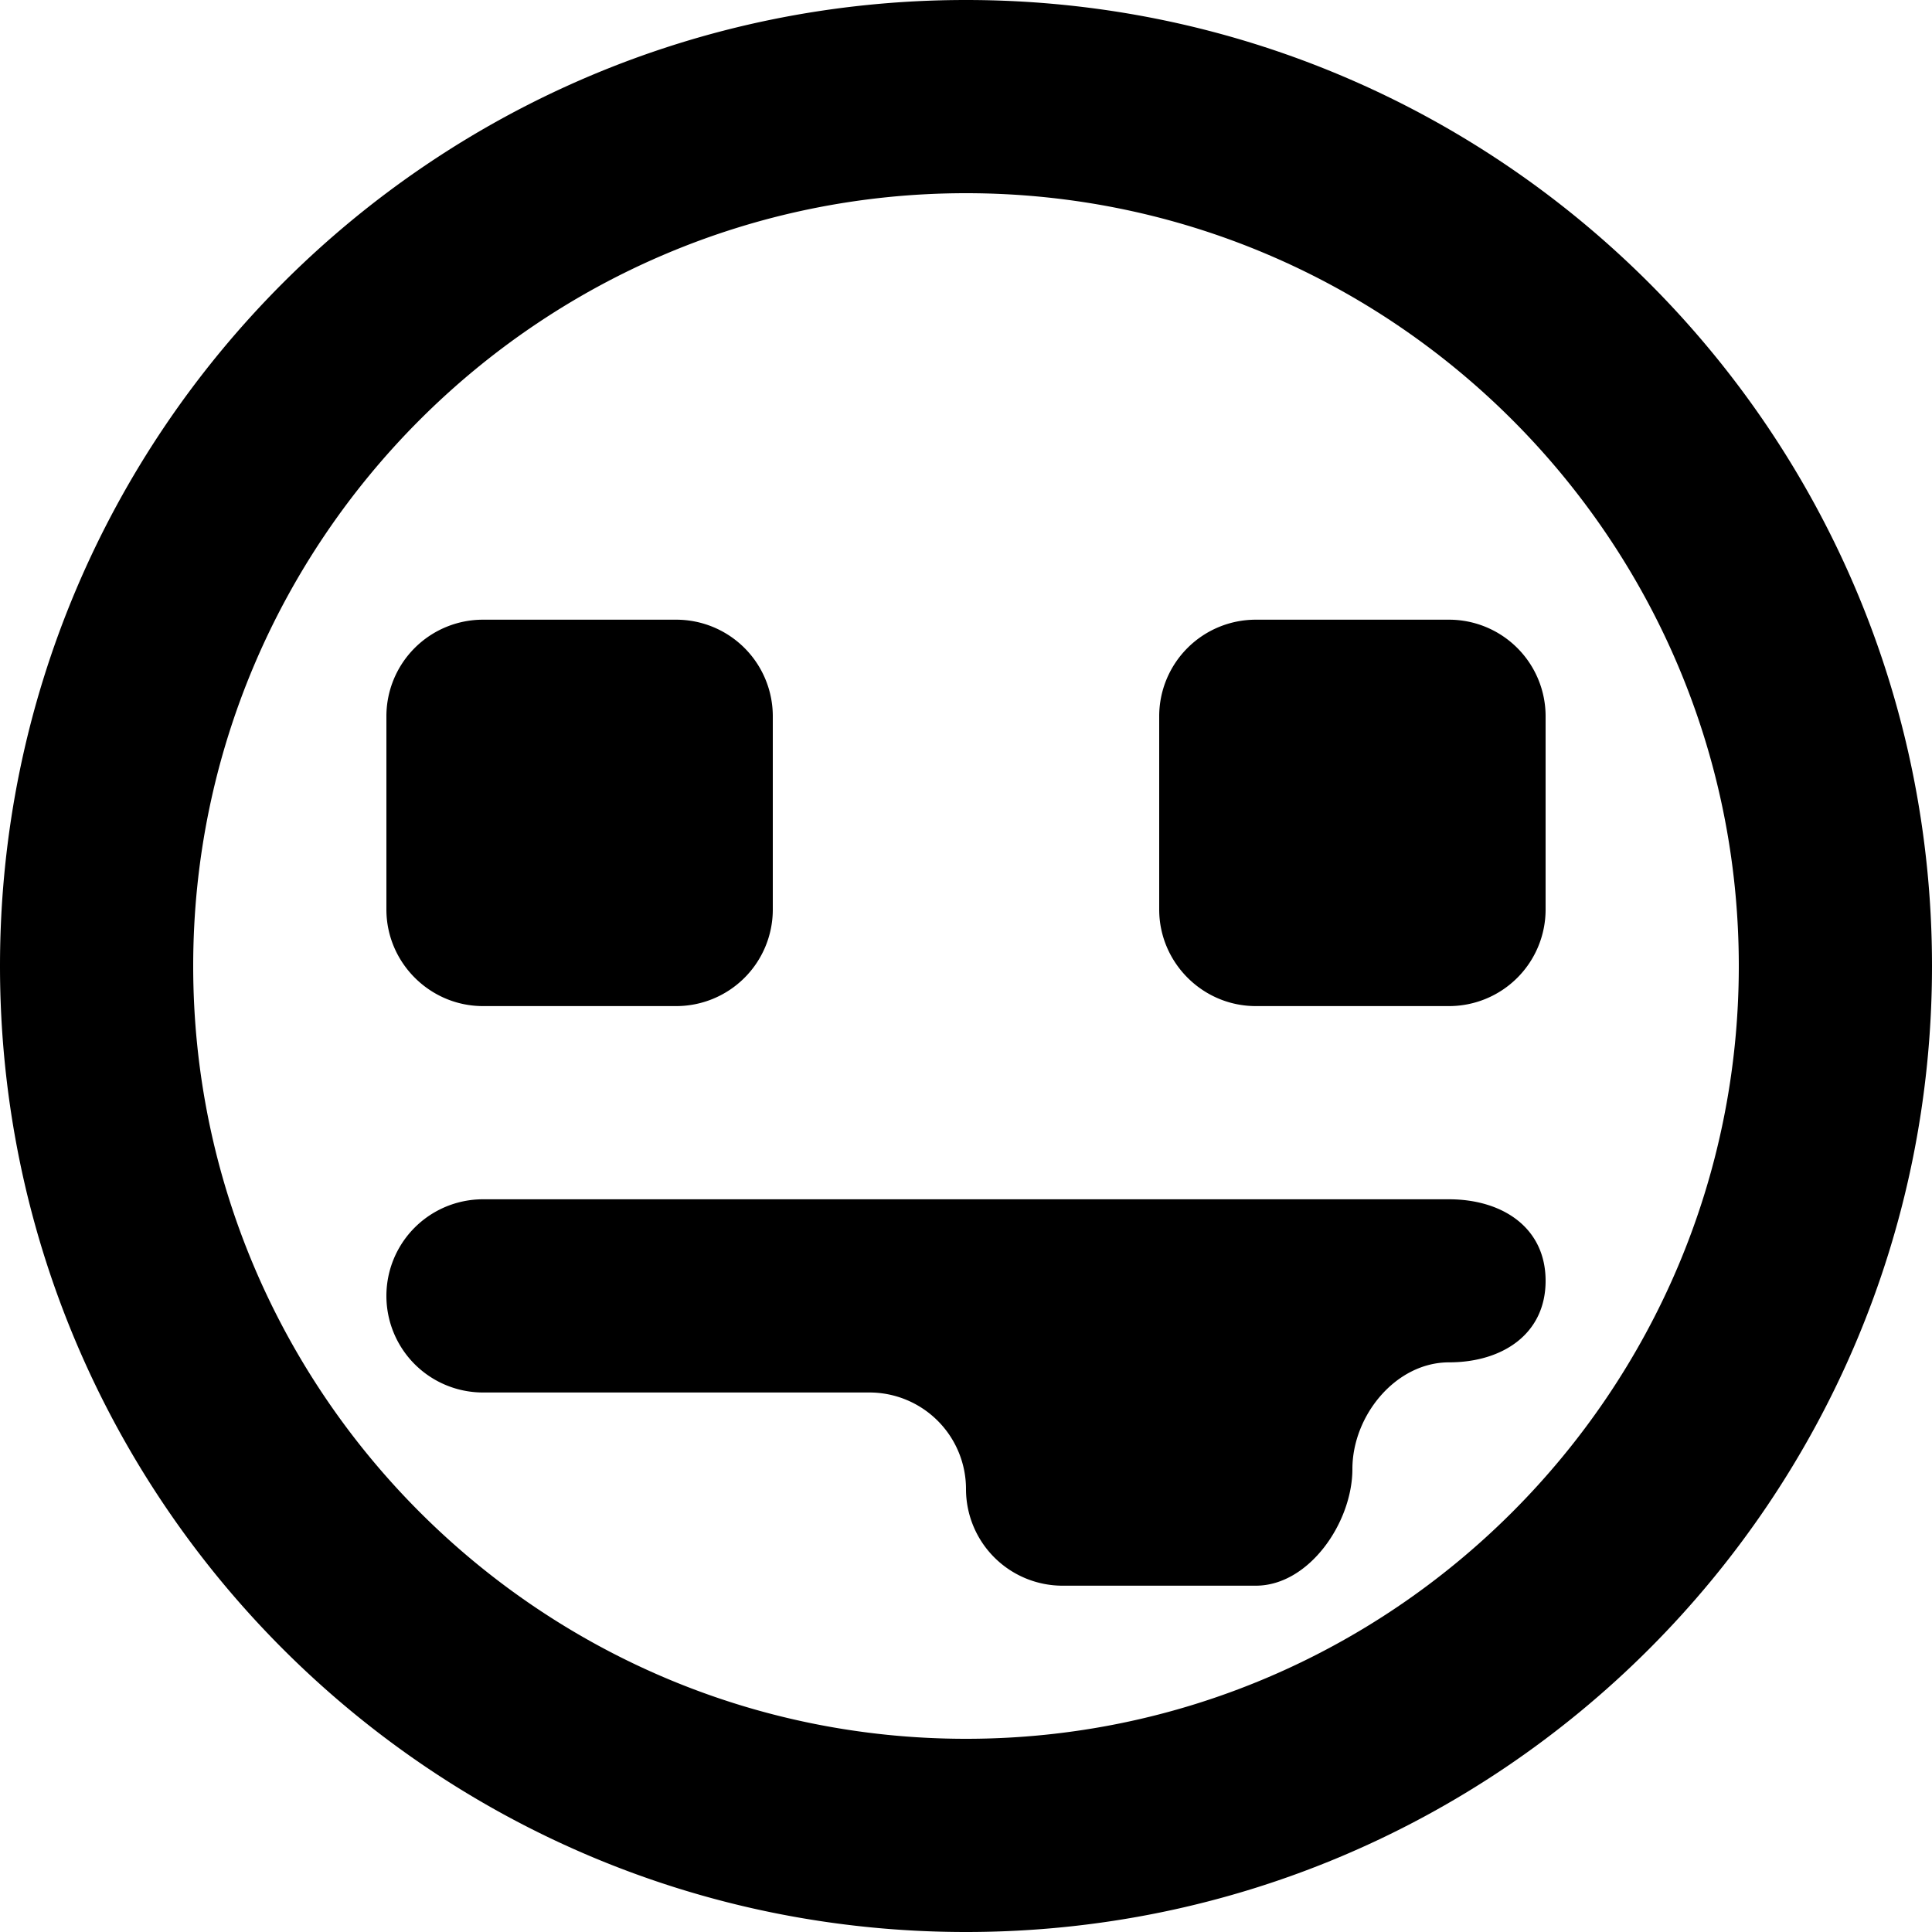 <svg viewBox="0 0 20 20" xmlns="http://www.w3.org/2000/svg" focusable="false">
  <path d="M16 13.259c0 .552-.448.844-1 .844s-1 .552-1 1.104-.448 1.208-1 1.208h-2a1 1 0 01-1-1 1 1 0 00-1-1H5a1 1 0 010-2h10c.552 0 1 .292 1 .844m0-5.844v2a1 1 0 01-1 1h-2c-.55 0-1-.45-1-1v-2a1 1 0 011-1h2a1 1 0 011 1m-12 2v-2a1 1 0 011-1h2a1 1 0 011 1v2a1 1 0 01-1 1H5c-.55 0-1-.45-1-1M10 18c-4.411 0-8-3.589-8-8 0-4.412 3.589-8 8-8s8 3.588 8 8c0 4.411-3.589 8-8 8m0-18C4.477 0 0 4.477 0 10c0 5.522 4.477 10 10 10s10-4.478 10-10c0-5.523-4.477-10-10-10" fill-rule="evenodd"/>
</svg>
